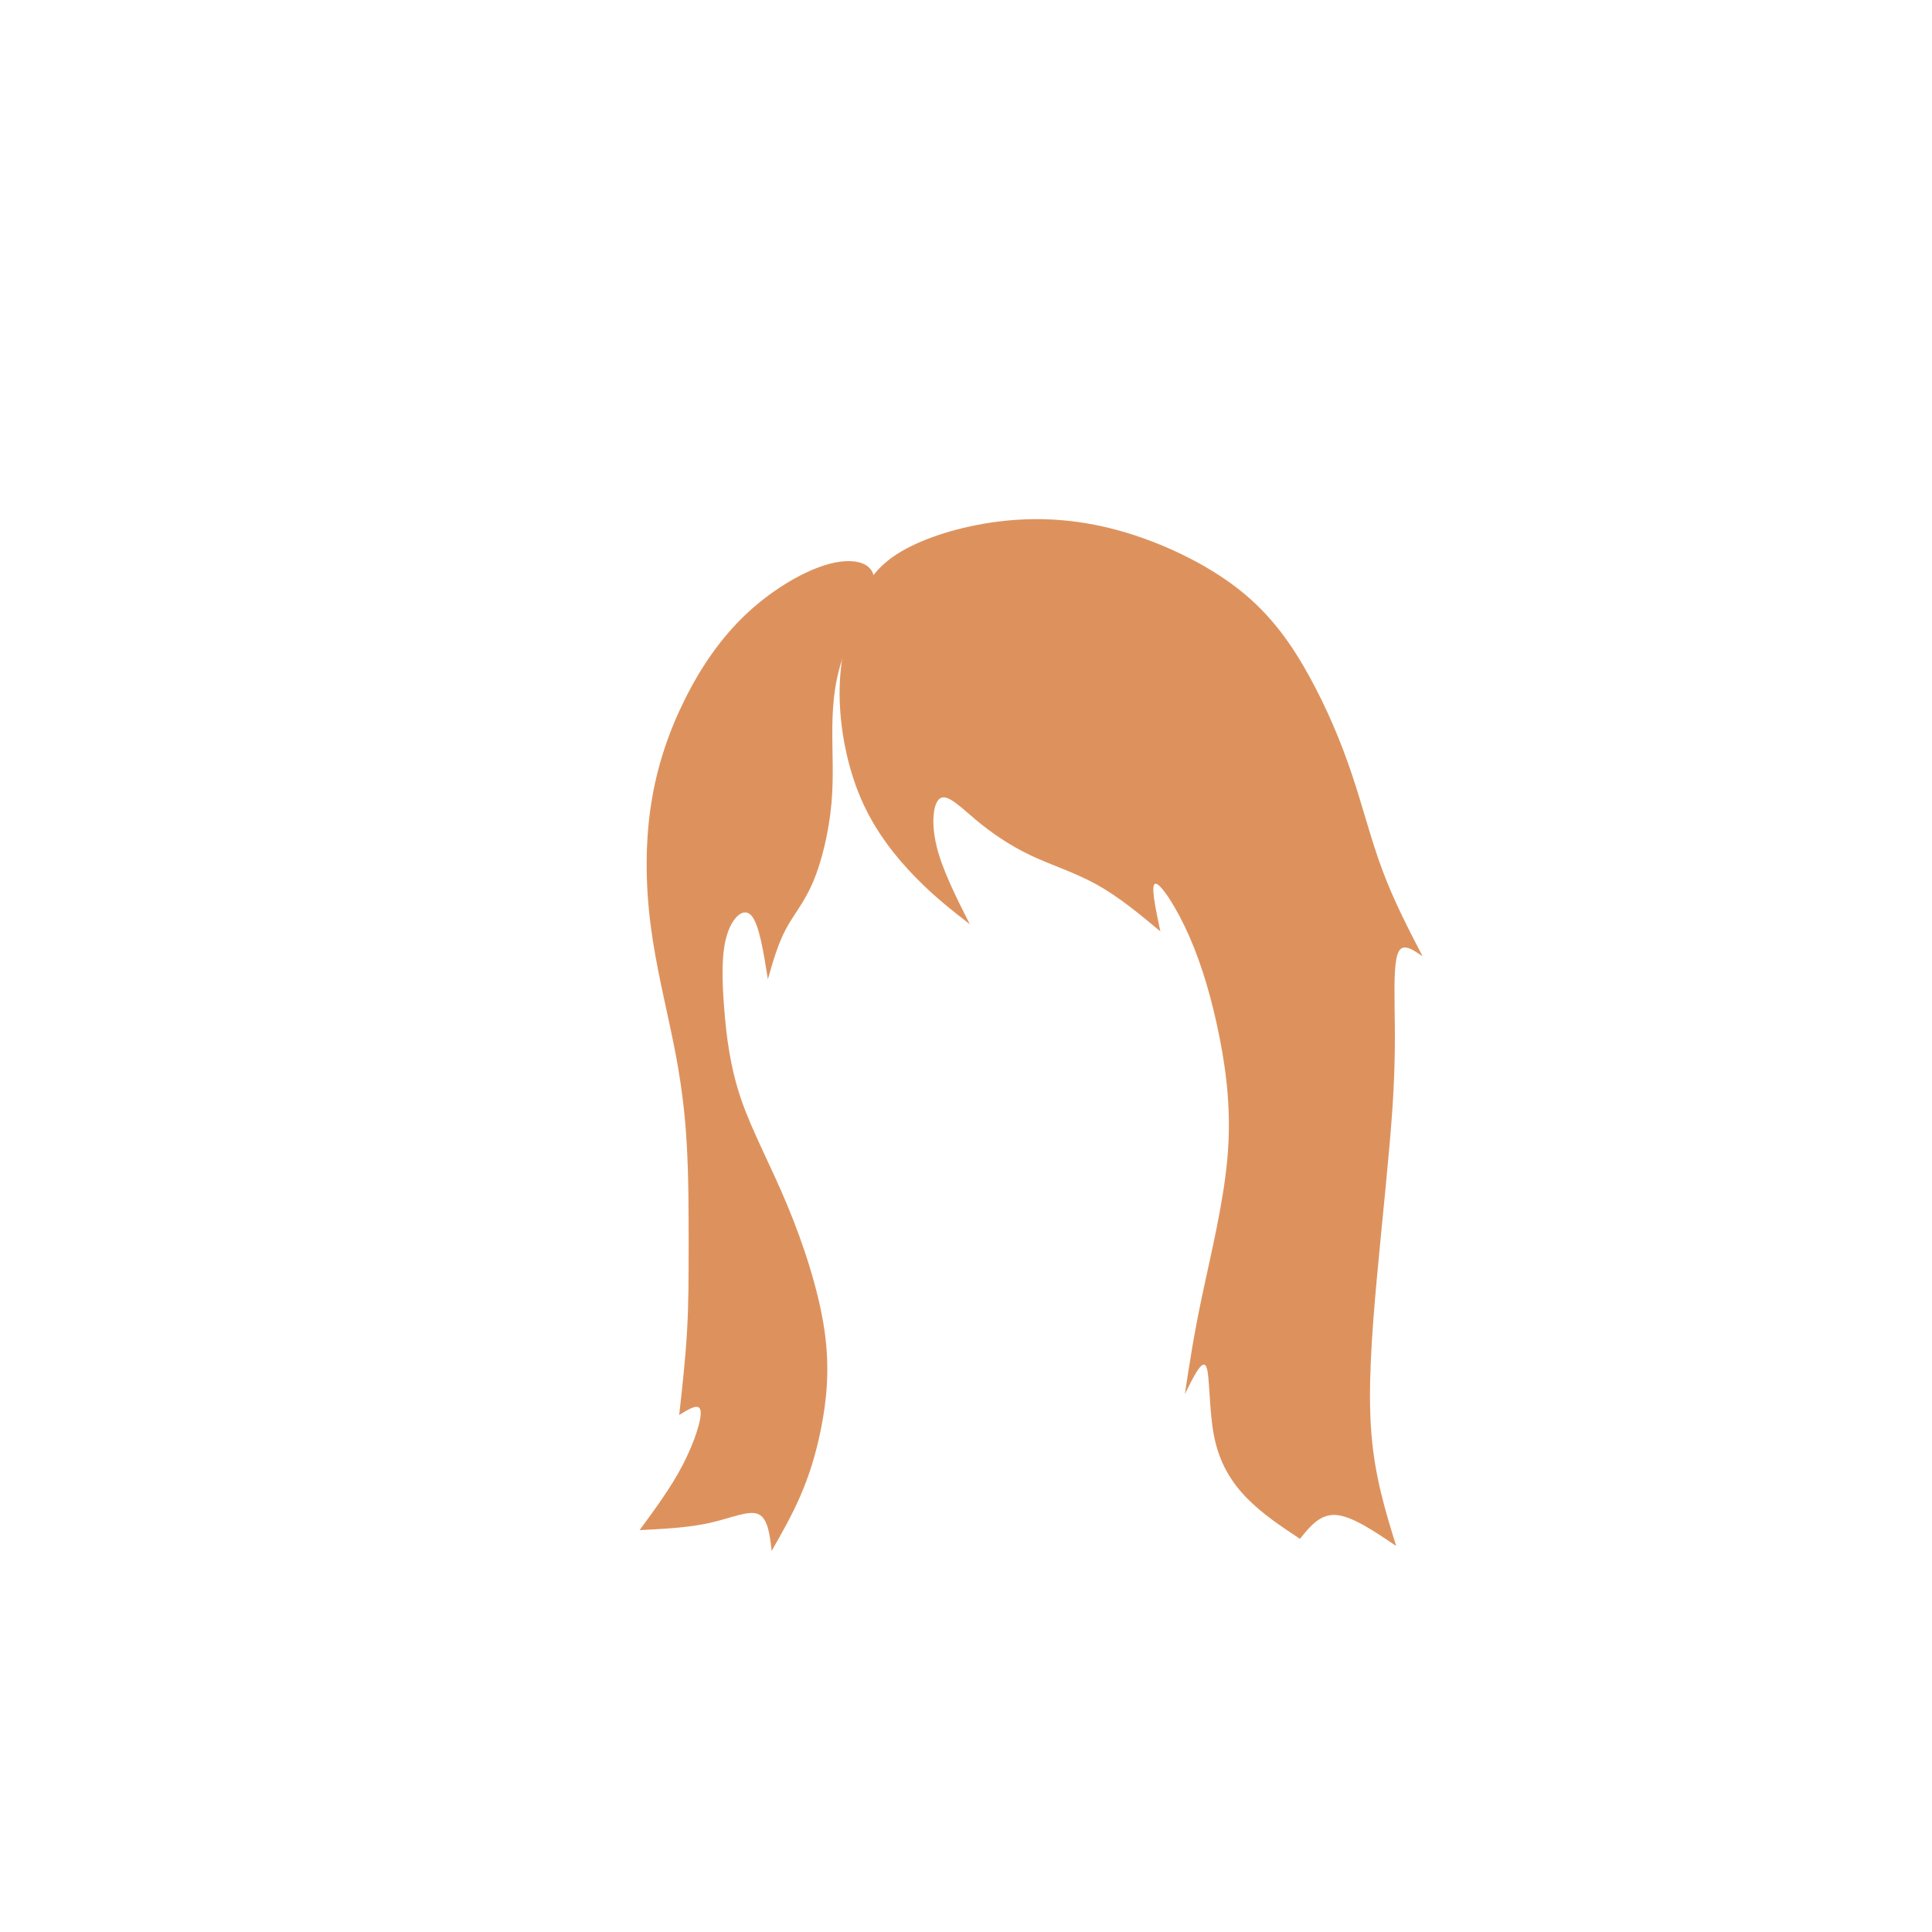 <?xml version="1.0" encoding="UTF-8" standalone="no"?>
<!-- Created with Inkscape (http://www.inkscape.org/) -->

<svg
   xmlns:dc="http://purl.org/dc/elements/1.1/"
   xmlns:cc="http://creativecommons.org/ns#"
   xmlns:rdf="http://www.w3.org/1999/02/22-rdf-syntax-ns#"
   xmlns:svg="http://www.w3.org/2000/svg"
   xmlns="http://www.w3.org/2000/svg"
   xmlns:sodipodi="http://sodipodi.sourceforge.net/DTD/sodipodi-0.dtd"
   xmlns:inkscape="http://www.inkscape.org/namespaces/inkscape"
   width="200px"
   height="200px"
   viewBox="0 0 200 200"
   version="1.1"
   id="SVGRoot"
   sodipodi:docname="hair-1-9.svg"
   inkscape:version="0.92.4 (5da689c313, 2019-01-14)">
  <defs
     id="defs909">
    <inkscape:path-effect
       effect="bspline"
       id="path-effect9108"
       is_visible="true"
       weight="33.333"
       steps="2"
       helper_size="0"
       apply_no_weight="true"
       apply_with_weight="true"
       only_selected="false" />
    <inkscape:path-effect
       effect="bspline"
       id="path-effect9104"
       is_visible="true"
       weight="33.333"
       steps="2"
       helper_size="0"
       apply_no_weight="true"
       apply_with_weight="true"
       only_selected="false" />
    <inkscape:path-effect
       effect="bspline"
       id="path-effect9100"
       is_visible="true"
       weight="33.333"
       steps="2"
       helper_size="0"
       apply_no_weight="true"
       apply_with_weight="true"
       only_selected="false" />
    <inkscape:path-effect
       effect="bspline"
       id="path-effect9096"
       is_visible="true"
       weight="33.333"
       steps="2"
       helper_size="0"
       apply_no_weight="true"
       apply_with_weight="true"
       only_selected="false" />
    <inkscape:path-effect
       effect="bspline"
       id="path-effect1500"
       is_visible="true"
       weight="33.333"
       steps="2"
       helper_size="0"
       apply_no_weight="true"
       apply_with_weight="true"
       only_selected="false" />
    <inkscape:path-effect
       effect="bspline"
       id="path-effect1496"
       is_visible="true"
       weight="33.333"
       steps="2"
       helper_size="0"
       apply_no_weight="true"
       apply_with_weight="true"
       only_selected="false" />
    <inkscape:path-effect
       effect="bspline"
       id="path-effect1492"
       is_visible="true"
       weight="33.333"
       steps="2"
       helper_size="0"
       apply_no_weight="true"
       apply_with_weight="true"
       only_selected="false" />
    <inkscape:path-effect
       effect="bspline"
       id="path-effect1488"
       is_visible="true"
       weight="33.333"
       steps="2"
       helper_size="0"
       apply_no_weight="true"
       apply_with_weight="true"
       only_selected="false" />
    <inkscape:path-effect
       effect="bspline"
       id="path-effect1484"
       is_visible="true"
       weight="33.333"
       steps="2"
       helper_size="0"
       apply_no_weight="true"
       apply_with_weight="true"
       only_selected="false" />
    <inkscape:path-effect
       effect="bspline"
       id="path-effect1479"
       is_visible="true"
       weight="33.333"
       steps="2"
       helper_size="0"
       apply_no_weight="true"
       apply_with_weight="true"
       only_selected="false" />
    <inkscape:path-effect
       effect="bspline"
       id="path-effect1475"
       is_visible="true"
       weight="33.333"
       steps="2"
       helper_size="0"
       apply_no_weight="true"
       apply_with_weight="true"
       only_selected="false" />
    <inkscape:path-effect
       effect="bspline"
       id="path-effect1471"
       is_visible="true"
       weight="33.333"
       steps="2"
       helper_size="0"
       apply_no_weight="true"
       apply_with_weight="true"
       only_selected="false" />
    <inkscape:path-effect
       effect="bspline"
       id="path-effect1467"
       is_visible="true"
       weight="33.333"
       steps="2"
       helper_size="0"
       apply_no_weight="true"
       apply_with_weight="true"
       only_selected="false" />
    <inkscape:path-effect
       effect="bspline"
       id="path-effect1463"
       is_visible="true"
       weight="33.333"
       steps="2"
       helper_size="0"
       apply_no_weight="true"
       apply_with_weight="true"
       only_selected="false" />
    <inkscape:path-effect
       effect="bspline"
       id="path-effect12527"
       is_visible="true"
       weight="33.333"
       steps="2"
       helper_size="0"
       apply_no_weight="true"
       apply_with_weight="true"
       only_selected="false" />
    <inkscape:path-effect
       effect="bspline"
       id="path-effect12520"
       is_visible="true"
       weight="33.333"
       steps="2"
       helper_size="0"
       apply_no_weight="true"
       apply_with_weight="true"
       only_selected="false" />
    <inkscape:path-effect
       effect="bspline"
       id="path-effect1868"
       is_visible="true"
       weight="33.333"
       steps="2"
       helper_size="0"
       apply_no_weight="true"
       apply_with_weight="true"
       only_selected="false" />
    <inkscape:path-effect
       effect="bspline"
       id="path-effect1853"
       is_visible="true"
       weight="33.333"
       steps="2"
       helper_size="0"
       apply_no_weight="true"
       apply_with_weight="true"
       only_selected="false" />
  </defs>
  <sodipodi:namedview
     id="base"
     pagecolor="#ffffff"
     bordercolor="#666666"
     borderopacity="1.0"
     inkscape:pageopacity="0.0"
     inkscape:pageshadow="2"
     inkscape:zoom="2.56"
     inkscape:cx="22.739382"
     inkscape:cy="50.866617"
     inkscape:document-units="px"
     inkscape:current-layer="layer1"
     showgrid="false"
     inkscape:window-width="1920"
     inkscape:window-height="1001"
     inkscape:window-x="-9"
     inkscape:window-y="-9"
     inkscape:window-maximized="1"
     showguides="false" />
  <g
     inkscape:label="Layer 1"
     inkscape:groupmode="layer"
     id="layer1">
    <path
       style="fill:#dd925d;stroke:#000000;stroke-width:0;stroke-linecap:butt;stroke-linejoin:miter;stroke-opacity:1;fill-opacity:1;stroke-miterlimit:4;stroke-dasharray:none"
       d="m 88.672,59.113 c 0.977,-2.539 2.149,-4.362 4.589,-5.891 2.44,-1.529 6.154,-2.767 10.059,-3.288 3.905,-0.521 8.008,-0.325 12.402,0.944 4.394,1.269 9.082,3.614 12.5,6.445 3.418,2.832 5.566,6.152 7.357,9.603 1.79,3.451 3.223,7.031 4.362,10.612 1.139,3.581 1.986,7.161 3.158,10.482 1.172,3.321 2.669,6.38 4.167,9.44 -0.977,-0.716 -1.953,-1.432 -2.441,-0.586 -0.488,0.846 -0.488,3.254 -0.456,6.087 0.033,2.833 0.098,6.087 -0.228,11.166 -0.326,5.079 -1.041,11.978 -1.595,18.359 -0.553,6.381 -0.944,12.239 -0.586,17.057 0.358,4.818 1.465,8.594 2.572,12.37 -2.279,-1.628 -4.557,-3.255 -6.217,-3.386 -1.66,-0.131 -2.702,1.237 -3.744,2.605 -1.953,-1.367 -3.906,-2.734 -5.501,-4.46 -1.595,-1.726 -2.832,-3.809 -3.385,-6.738 -0.553,-2.93 -0.423,-6.706 -0.813,-7.618 -0.39,-0.912 -1.303,1.043 -2.214,2.996 0.456,-3.19 0.912,-6.381 1.79,-10.775 0.879,-4.394 2.181,-9.995 2.604,-14.909 0.423,-4.915 -0.033,-9.147 -0.781,-13.183 -0.749,-4.036 -1.791,-7.878 -3.125,-11.1 -1.334,-3.222 -2.962,-5.827 -3.516,-5.827 -0.553,-3.84e-4 -0.032,2.605 0.488,5.209 -2.148,-1.888 -4.297,-3.776 -6.575,-5.111 -2.278,-1.335 -4.687,-2.116 -6.836,-3.19 -2.149,-1.074 -4.036,-2.441 -5.632,-3.841 -1.595,-1.4 -2.897,-2.832 -3.678,-2.442 -0.781,0.39 -1.042,2.604 -0.455,5.209 0.586,2.605 2.018,5.599 3.45,8.594 -1.823,-1.497 -3.646,-2.995 -5.632,-5.143 -1.986,-2.149 -4.134,-4.948 -5.599,-8.496 -1.465,-3.548 -2.246,-7.845 -2.246,-11.621 1.4e-4,-3.776 0.782,-7.032 1.758,-9.571 z"
       id="path9098"
       inkscape:connector-curvature="0"
       inkscape:path-effect="#path-effect9100"
       inkscape:original-d="m 88.476563,58.398437 c 1.172875,-1.823916 2.34475,-3.646833 3.515625,-5.46875 3.70957,-1.23719 7.422875,-2.474958 11.132812,-3.710937 4.10124,0.194249 8.20413,0.389625 12.30469,0.585937 4.68741,2.342207 9.376,4.6865 14.0625,7.03125 2.14925,3.31903 4.29787,6.639625 6.44531,9.960938 1.4334,3.579998 2.86558,7.160458 4.29688,10.742187 0.84747,3.580247 1.6937,7.160459 2.53906,10.742188 1.4987,3.059514 4.49219,9.179687 4.49219,9.179687 0,0 -1.95213,-1.433291 -2.92969,-2.148437 0.001,2.408282 0.001,4.81671 0,7.22656 0.0661,3.25556 0.13121,6.50942 0.19531,9.76563 -0.71536,6.90212 -1.43129,13.80108 -2.14844,20.70312 -0.38968,5.8593 -0.78025,11.71775 -1.17187,17.57813 1.10797,3.77572 3.32031,11.32812 3.32031,11.32812 0,0 -4.55629,-3.25621 -6.83594,-4.88281 -1.04075,1.3663 -3.125,4.10156 -3.125,4.10156 0,0 -3.90525,-2.73537 -5.85937,-4.10156 -1.23611,-2.08455 -2.47296,-4.16767 -3.71094,-6.25 0.13119,-3.7765 0.26142,-7.55308 0.39063,-11.32813 -0.91021,1.9516 -2.73438,5.85938 -2.73438,5.85938 0,0 0.91246,-6.38121 1.36719,-9.57031 1.30262,-5.598 2.60516,-11.19892 3.90625,-16.79688 -0.45464,-4.23188 -0.91046,-8.46454 -1.36719,-12.69531 -1.04045,-3.84135 -2.08233,-7.683292 -3.125,-11.523438 -1.62632,-2.604706 -3.25421,-5.209333 -4.88281,-7.8125 0.52178,2.602897 1.5625,7.8125 1.5625,7.8125 0,0 -4.29588,-3.777041 -6.44531,-5.664062 -2.40794,-0.782275 -4.81671,-1.5635 -7.22657,-2.34375 -1.8875,-1.368534 -3.77504,-2.735375 -5.66406,-4.101563 -1.301208,-1.433428 -2.603167,-2.865583 -3.90625,-4.296875 -0.259408,2.212465 -0.519833,4.426084 -0.78125,6.640625 1.434005,2.995284 4.29688,8.984375 4.29688,8.984375 0,0 -3.644838,-2.995791 -5.468755,-4.492187 -2.147563,-2.800643 -4.295875,-5.599958 -6.445312,-8.398438 -0.78021,-4.29765 -1.5615,-8.59475 -2.34375,-12.890625 0.782105,-3.255608 1.5635,-6.511416 2.34375,-9.765625 z"
       sodipodi:nodetypes="ccccccccccccccccccccccccccccccccccccc"
       transform="matrix(1,0,0,0.947,0,6.708)" />
    <path
       style="fill:#dd925d;fill-opacity:1;stroke:#000000;stroke-width:0;stroke-linecap:butt;stroke-linejoin:miter;stroke-miterlimit:4;stroke-dasharray:none;stroke-opacity:1"
       d="m 90.495,60.058 c -9.6e-5,-1.725 -1.888,-2.376 -4.493,-1.725 -2.604,0.651 -5.924,2.603 -8.626,5.11 -2.702,2.507 -4.785,5.566 -6.446,8.887 -1.661,3.321 -2.897,6.9 -3.516,10.84 -0.619,3.94 -0.619,8.235 -0.065,12.565 0.553,4.33 1.66,8.691 2.409,12.435 0.749,3.744 1.139,6.868 1.335,10.287 0.195,3.418 0.195,7.128 0.195,10.384 0,3.256 0,6.054 -0.163,8.919 -0.163,2.865 -0.488,5.795 -0.814,8.724 1.042,-0.651 2.085,-1.303 2.215,-0.425 0.13,0.877 -0.652,3.289 -1.856,5.601 -1.205,2.312 -2.832,4.525 -4.46,6.739 2.539,-0.13 5.079,-0.26 7.26,-0.749 2.181,-0.488 4.004,-1.335 5.013,-0.913 1.008,0.422 1.204,2.117 1.399,3.81 1.042,-1.823 2.084,-3.647 2.972,-5.694 0.888,-2.047 1.586,-4.203 2.139,-6.969 0.553,-2.766 0.944,-6.088 0.358,-10.156 -0.586,-4.068 -2.149,-8.887 -3.874,-13.021 -1.725,-4.134 -3.613,-7.585 -4.753,-10.905 -1.139,-3.321 -1.53,-6.511 -1.758,-9.44 -0.228,-2.93 -0.293,-5.599 0.261,-7.487 0.554,-1.888 1.726,-2.995 2.539,-2.117 0.813,0.878 1.269,3.746 1.725,6.61 0.521,-1.823 1.042,-3.647 1.856,-5.177 0.814,-1.529 1.921,-2.767 2.832,-4.914 0.911,-2.147 1.628,-5.21 1.888,-8.041 0.26,-2.831 0.065,-5.437 0.097,-8.04 0.033,-2.604 0.293,-5.209 1.367,-7.91 1.074,-2.701 2.963,-5.502 2.963,-7.227 z"
       id="path9102"
       inkscape:connector-curvature="0"
       inkscape:path-effect="#path-effect9104"
       inkscape:original-d="m 92.382813,58.984375 c -1.887021,-0.652042 -3.775042,-1.303083 -5.664063,-1.953125 -3.320342,1.952731 -6.639625,3.90525 -9.960937,5.859375 -2.083074,3.059983 -4.165667,6.118792 -6.25,9.179687 -1.236444,3.581074 -2.472959,7.160459 -3.710938,10.742188 0.001,4.297317 0.001,8.59275 0,12.890625 1.108028,4.361995 2.214542,8.722955 3.320313,13.085935 0.391687,3.1245 0.78225,6.249 1.171875,9.375 0.001,3.71096 0.001,7.42088 0,11.13281 0.001,2.79924 0.001,5.59796 0,8.39844 -0.324638,2.92974 -0.976563,8.78906 -0.976563,8.78906 0,0 2.084333,-1.30308 3.125,-1.95312 -0.779374,2.40515 -1.5615,4.81671 -2.34375,7.22656 -1.627414,2.21365 -4.882812,6.64063 -4.882812,6.64063 0,0 5.079125,-0.26142 7.617187,-0.39063 1.823164,-0.847 3.646833,-1.69371 5.46875,-2.53906 0.196183,1.69059 0.585938,5.07812 0.585938,5.07812 0,0 2.084333,-3.64683 3.125,-5.46875 0.71668,-2.27816 1.433291,-4.42808 2.148437,-6.64062 0.391414,-3.31952 0.78225,-6.64163 1.171875,-9.96094 -1.560981,-4.81711 -3.124,-9.63641 -4.6875,-14.45312 -1.886782,-3.45109 -3.775042,-6.90205 -5.664063,-10.35157 -0.389624,-3.1911 -0.780249,-6.3812 -1.171874,-9.57031 -0.0641,-2.67027 -0.129209,-5.339539 -0.195313,-8.00781 1.172289,-1.107217 2.34475,-2.214542 3.515625,-3.320313 0.45633,2.861072 1.367188,8.593753 1.367188,8.593753 0,0 1.042666,-3.646836 1.5625,-5.468753 1.107049,-1.237172 2.214541,-2.474958 3.320312,-3.710937 0.716537,-3.058293 1.433292,-6.120792 2.148438,-9.179688 -0.194238,-2.60417 -0.389625,-5.209333 -0.585938,-7.8125 0.261325,-2.604246 0.521833,-5.209333 0.78125,-7.8125 1.888231,-2.799308 3.777042,-5.599958 5.664063,-8.398437 z"
       sodipodi:nodetypes="cccccccccccccccccccccccccccccccc" />
  </g>
</svg>
